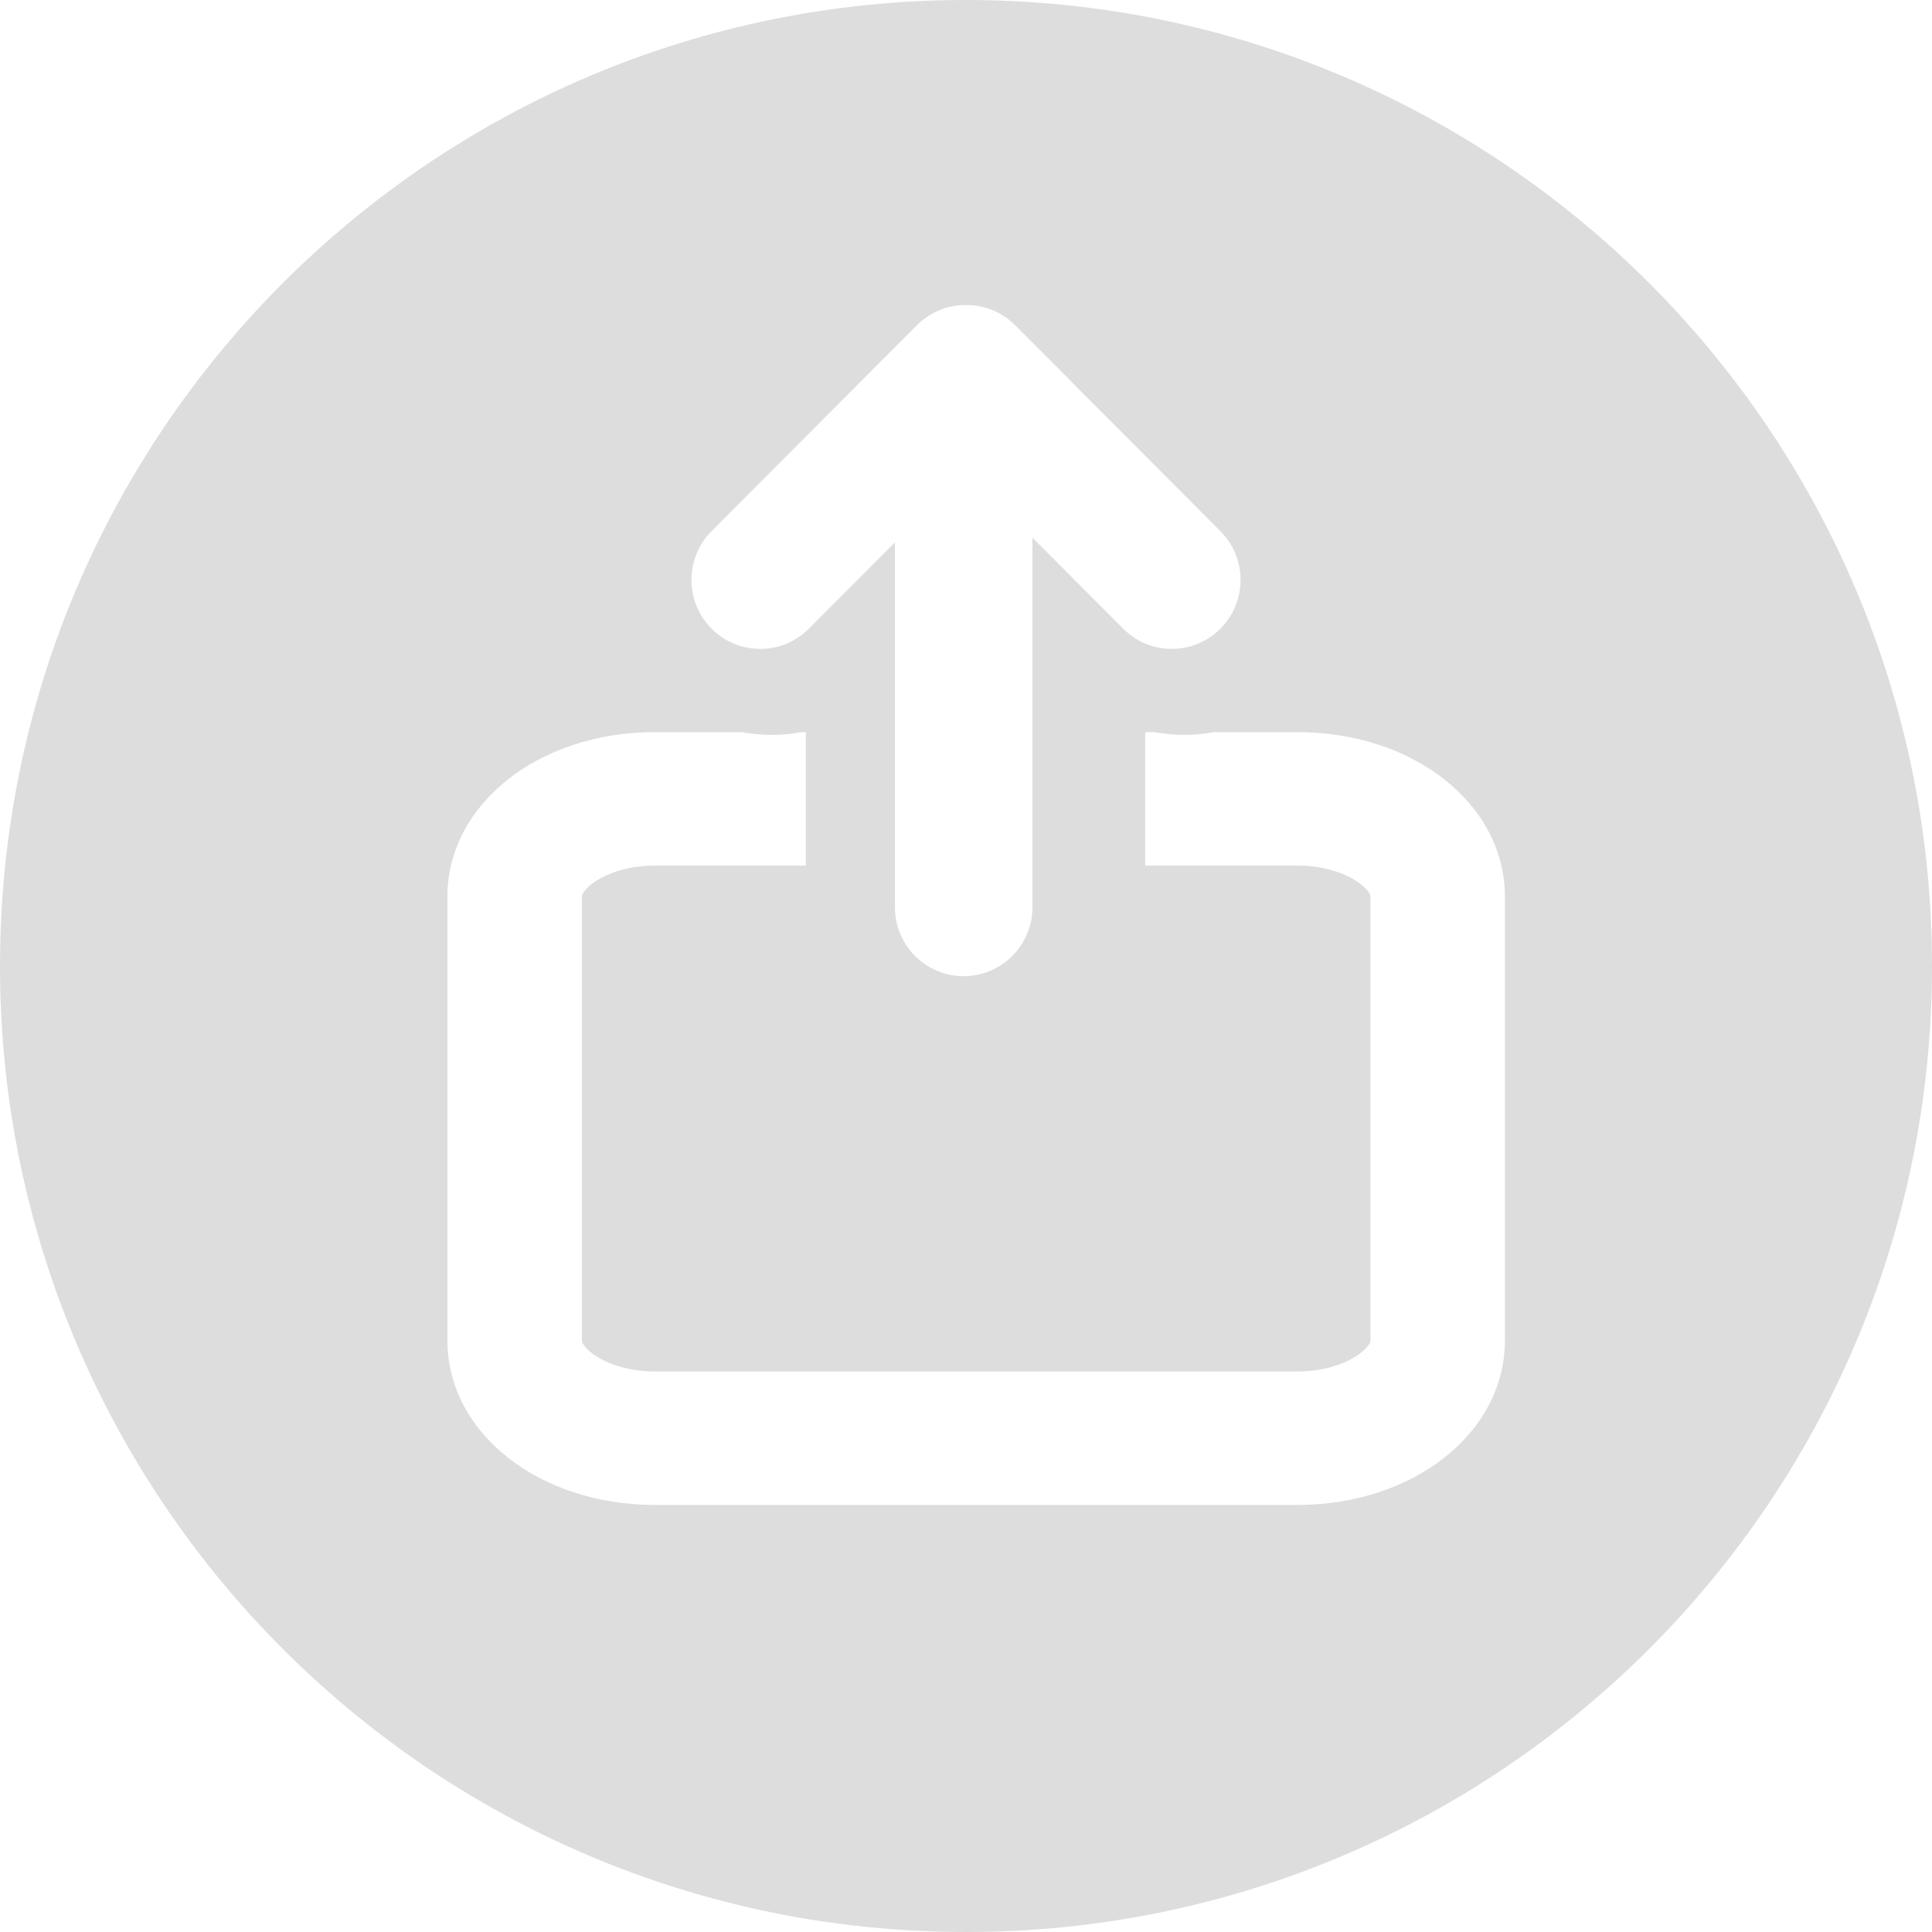 <?xml version="1.0" encoding="UTF-8"?>
<svg width="95px" height="95px" viewBox="0 0 95 95" version="1.1" xmlns="http://www.w3.org/2000/svg" xmlns:xlink="http://www.w3.org/1999/xlink">
    <!-- Generator: sketchtool 51.1 (57501) - http://www.bohemiancoding.com/sketch -->
    <title>D3B23EE4-1DE9-4DEB-8CE2-C0B30578E830</title>
    <desc>Created with sketchtool.</desc>
    <defs></defs>
    <g id="Page-1" stroke="none" stroke-width="1" fill="none" fill-rule="evenodd" opacity="0.136">
        <g id="39-GOM" transform="translate(-424, -235)" fill="#000000" fill-rule="nonzero">
            <path d="M471.499,235 C445.266,235 424,256.267 424,282.5 C424,308.733 445.266,330 471.499,330 C497.731,330 519,308.732 519,282.5 C519,256.266 497.731,235 471.499,235 Z M458.99,261.118 L469.085,250.992 C469.747,250.329 470.61,250 471.475,250 C471.483,250 471.492,250 471.5,250 C471.509,250 471.517,250 471.525,250 C472.389,250 473.254,250.329 473.916,250.992 L484.009,261.118 C485.33,262.442 485.33,264.59 484.009,265.914 C483.35,266.576 482.483,266.907 481.619,266.907 C480.753,266.907 479.889,266.576 479.229,265.914 L474.767,261.438 L474.767,271.74 L474.767,278.367 L474.767,279.608 C474.767,281.482 473.253,283 471.385,283 C469.518,283 468.005,281.482 468.005,279.608 L468.005,278.367 L468.005,271.74 L468.005,261.668 L463.772,265.914 C463.111,266.577 462.247,266.908 461.382,266.908 C460.516,266.908 459.652,266.577 458.991,265.914 C457.67,264.59 457.67,262.441 458.99,261.118 Z M498,300.914 L497.999,300.914 C497.999,305.448 493.519,309 487.798,309 L456.201,309 C450.481,309 446,305.448 446,300.914 L446,279.087 C446,274.552 450.48,271 456.201,271 L460.467,271 C460.952,271.086 461.449,271.136 461.952,271.136 C462.452,271.136 462.945,271.085 463.428,271 L463.623,271 L463.623,277.563 L456.201,277.563 C453.886,277.563 452.613,278.708 452.613,279.087 L452.613,300.914 C452.613,301.293 453.886,302.437 456.201,302.437 L487.799,302.437 C490.114,302.437 491.387,301.292 491.387,300.914 L491.387,279.087 C491.387,278.708 490.114,277.563 487.799,277.563 L480.313,277.563 L480.313,271 L480.771,271 C481.243,271.081 481.724,271.136 482.214,271.136 C482.717,271.136 483.213,271.086 483.699,271 L487.799,271 C493.52,271 498,274.553 498,279.087 L498,300.914 Z" id="Shape"></path>
        </g>
    </g>
</svg>